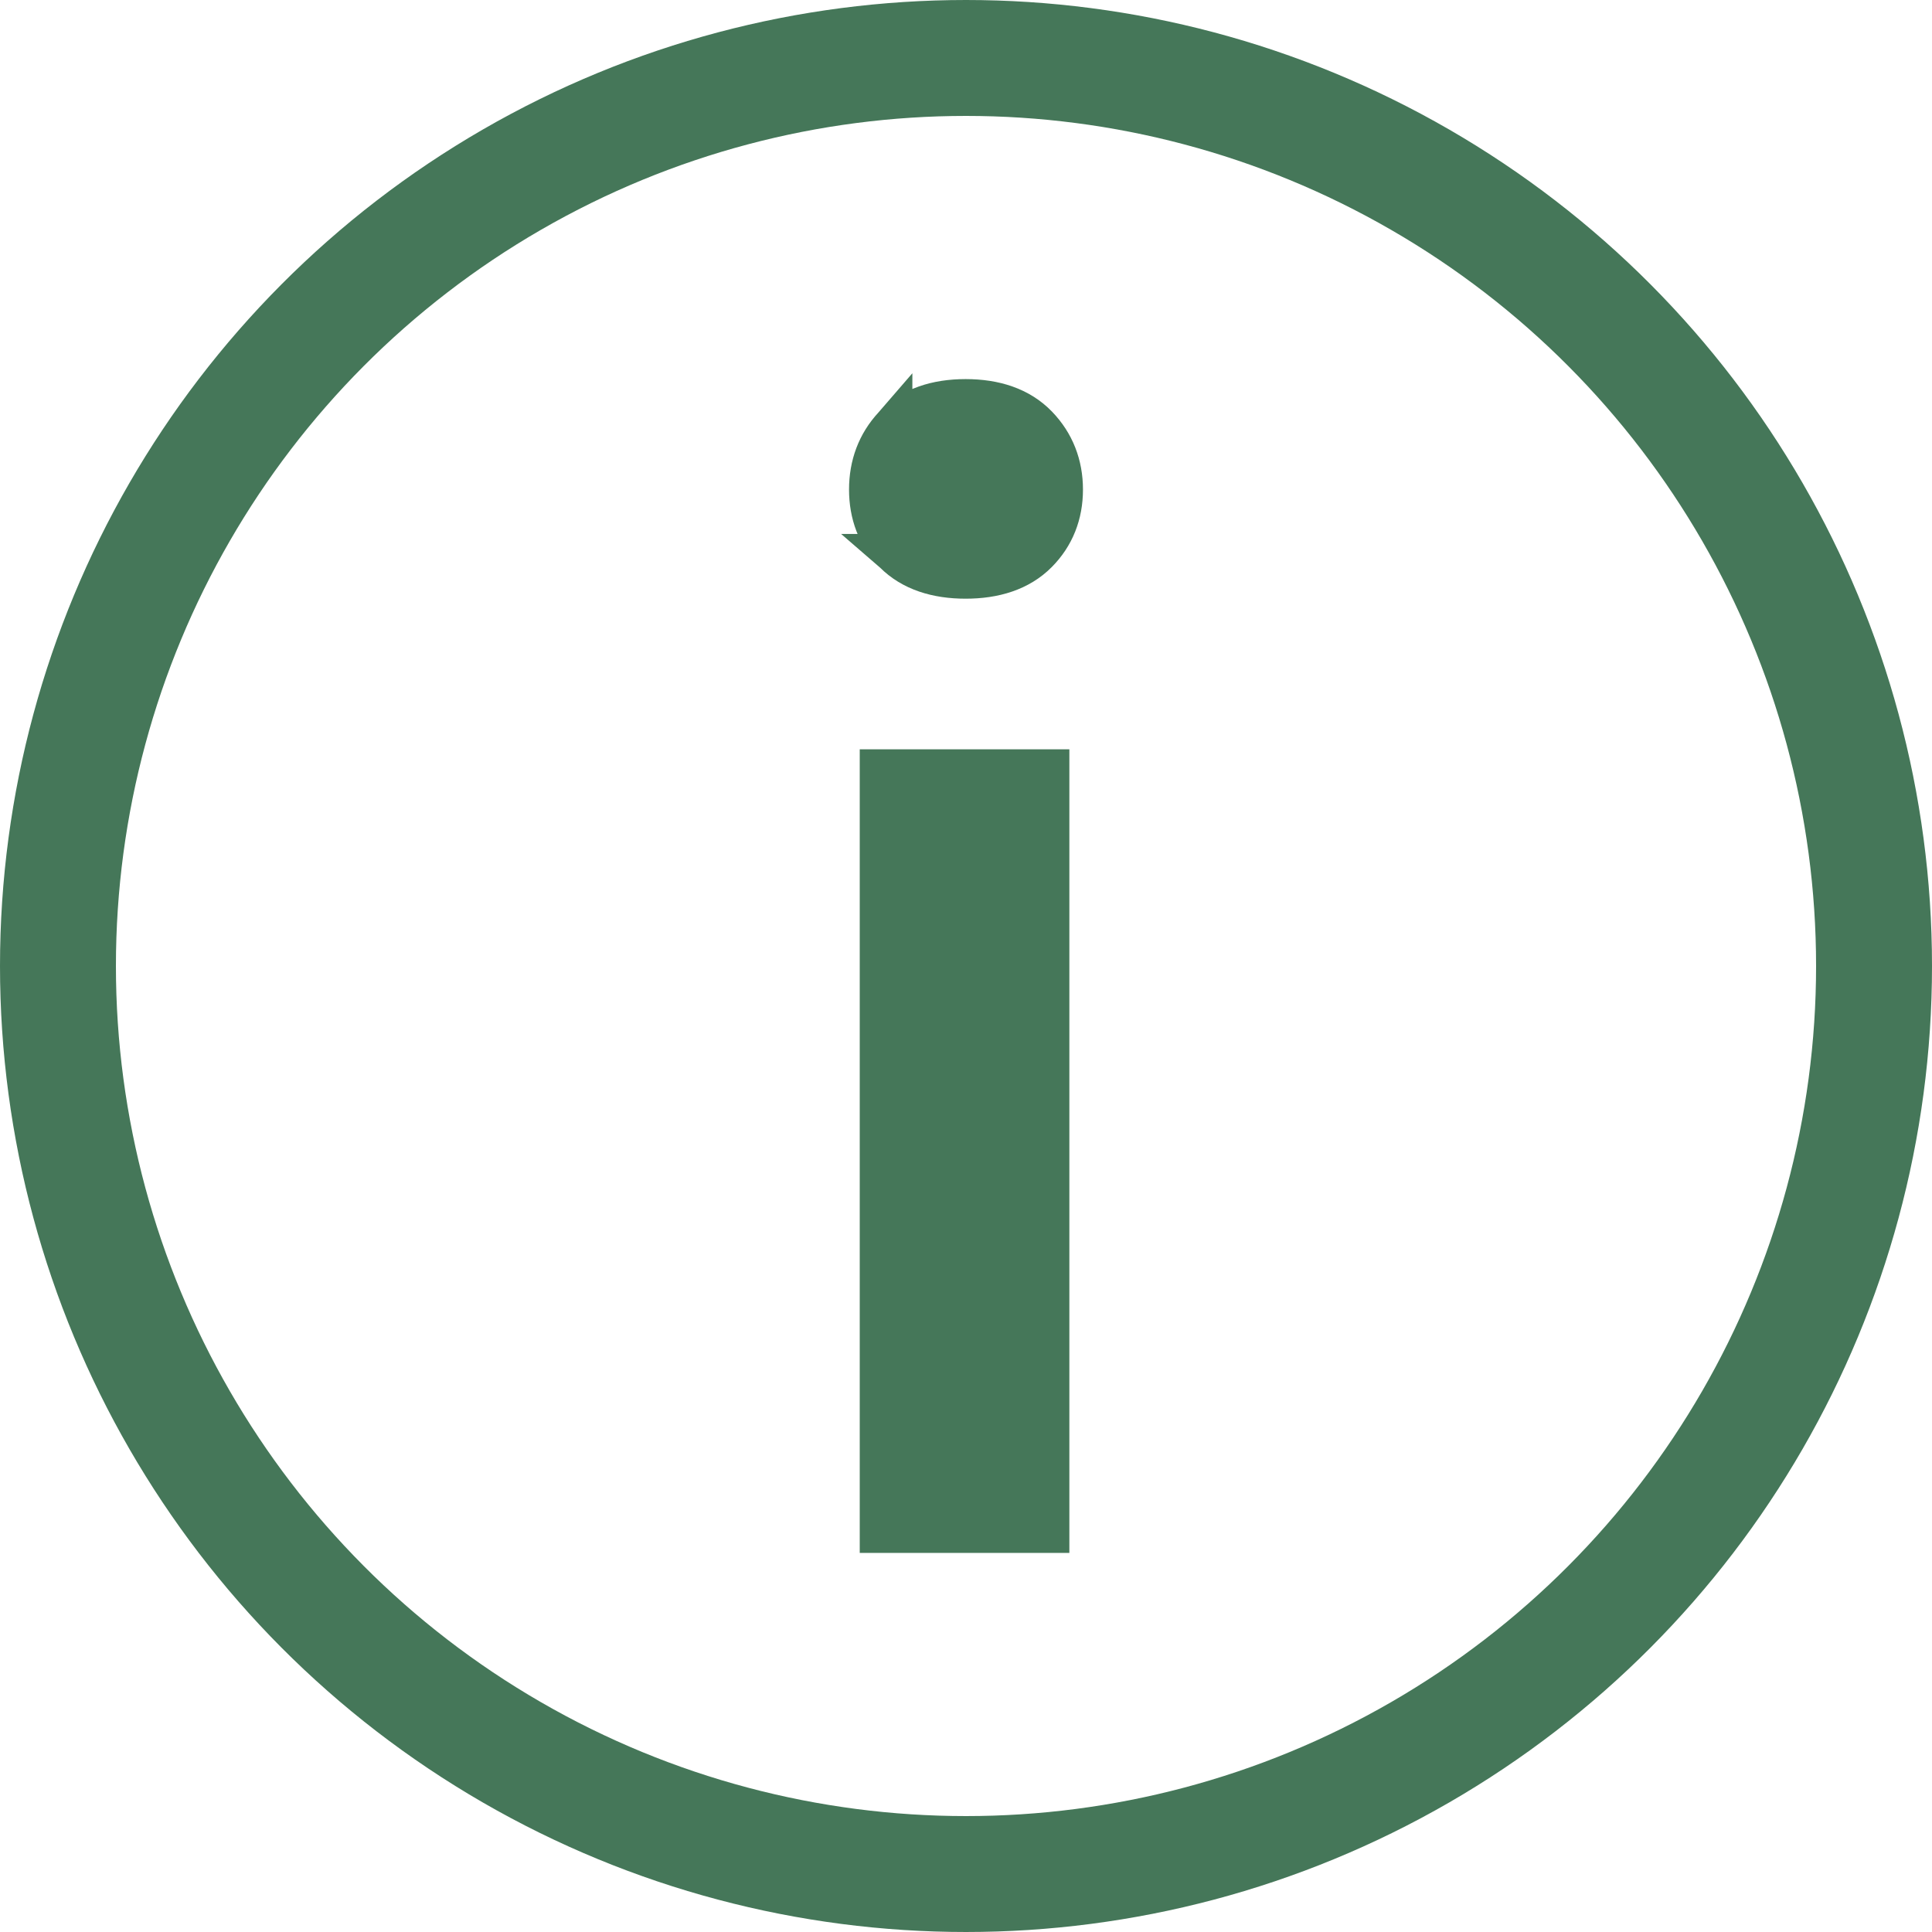 <svg width="50" height="50" viewBox="0 0 50 50" fill="none" xmlns="http://www.w3.org/2000/svg">
<circle cx="25" cy="25" r="23.5" stroke="#457759" stroke-width="3"/>
<path d="M26.675 39.689H27.175V39.189V20.392V19.892H26.675H23.25H22.75V20.392V39.189V39.689H23.25H26.675ZM23.112 11.003L23.112 11.002L23.106 11.009C22.681 11.467 22.473 12.031 22.473 12.67C22.473 13.308 22.681 13.87 23.112 14.319L23.111 14.319L23.118 14.325C23.587 14.797 24.24 14.994 24.99 14.994C25.741 14.994 26.394 14.797 26.863 14.325C27.308 13.878 27.527 13.314 27.527 12.67C27.527 12.026 27.308 11.459 26.869 11.003C26.4 10.516 25.745 10.311 24.99 10.311C24.236 10.311 23.581 10.516 23.112 11.003Z" fill="#457759" stroke="#457759"/>
</svg>
